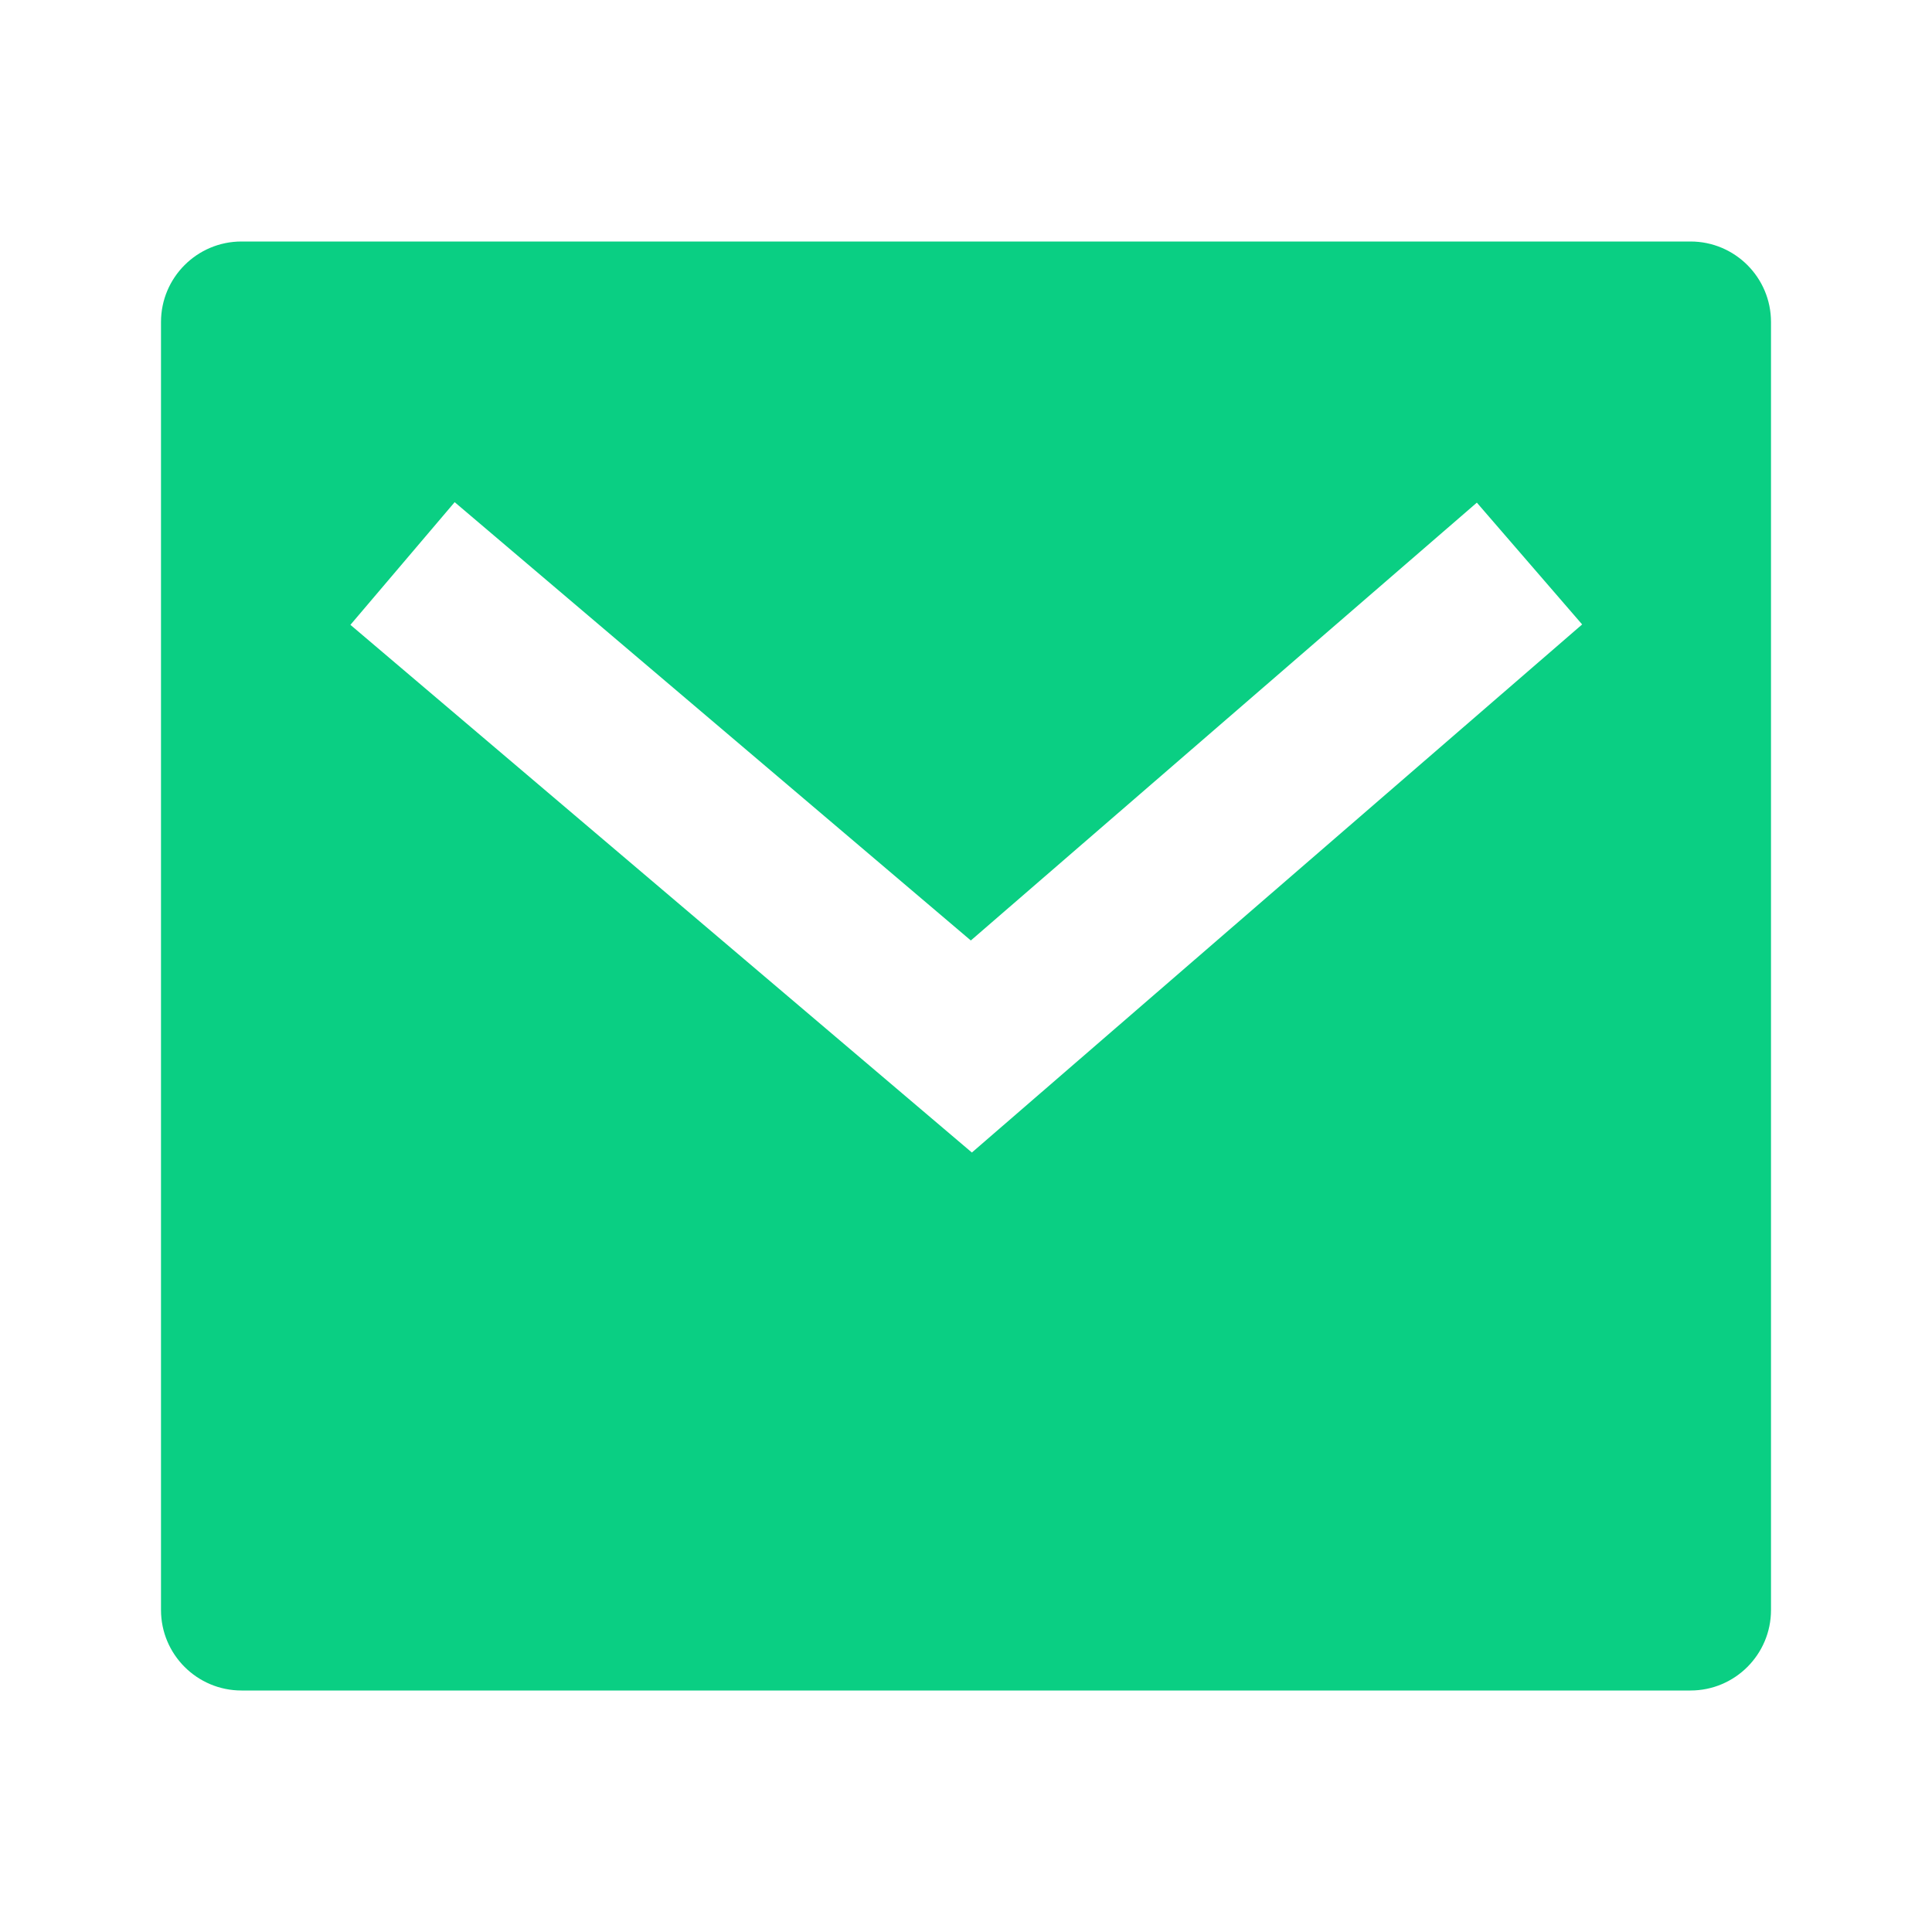 <svg xmlns="http://www.w3.org/2000/svg" xmlns:xlink="http://www.w3.org/1999/xlink" fill="none" version="1.1" width="24" height="24" viewBox="0 0 24 24"><defs><clipPath id="master_svg0_29_1"><rect x="0" y="0" width="24" height="24" rx="0"/></clipPath></defs><g clip-path="url(#master_svg0_29_1)"><g><path d="M3,3L21,3C21.552,3,22,3.448,22,4L22,20C22,20.552,21.552,21,21,21L3,21C2.448,21,2,20.552,2,20L2,4C2,3.448,2.448,3,3,3ZM12.06,11.683L5.648,6.238L4.353,7.762L12.073,14.317L19.654,7.757L18.346,6.244L12.06,11.683L12.06,11.683Z" fill="#0acf83
" fill-opacity="1"/></g></g></svg>